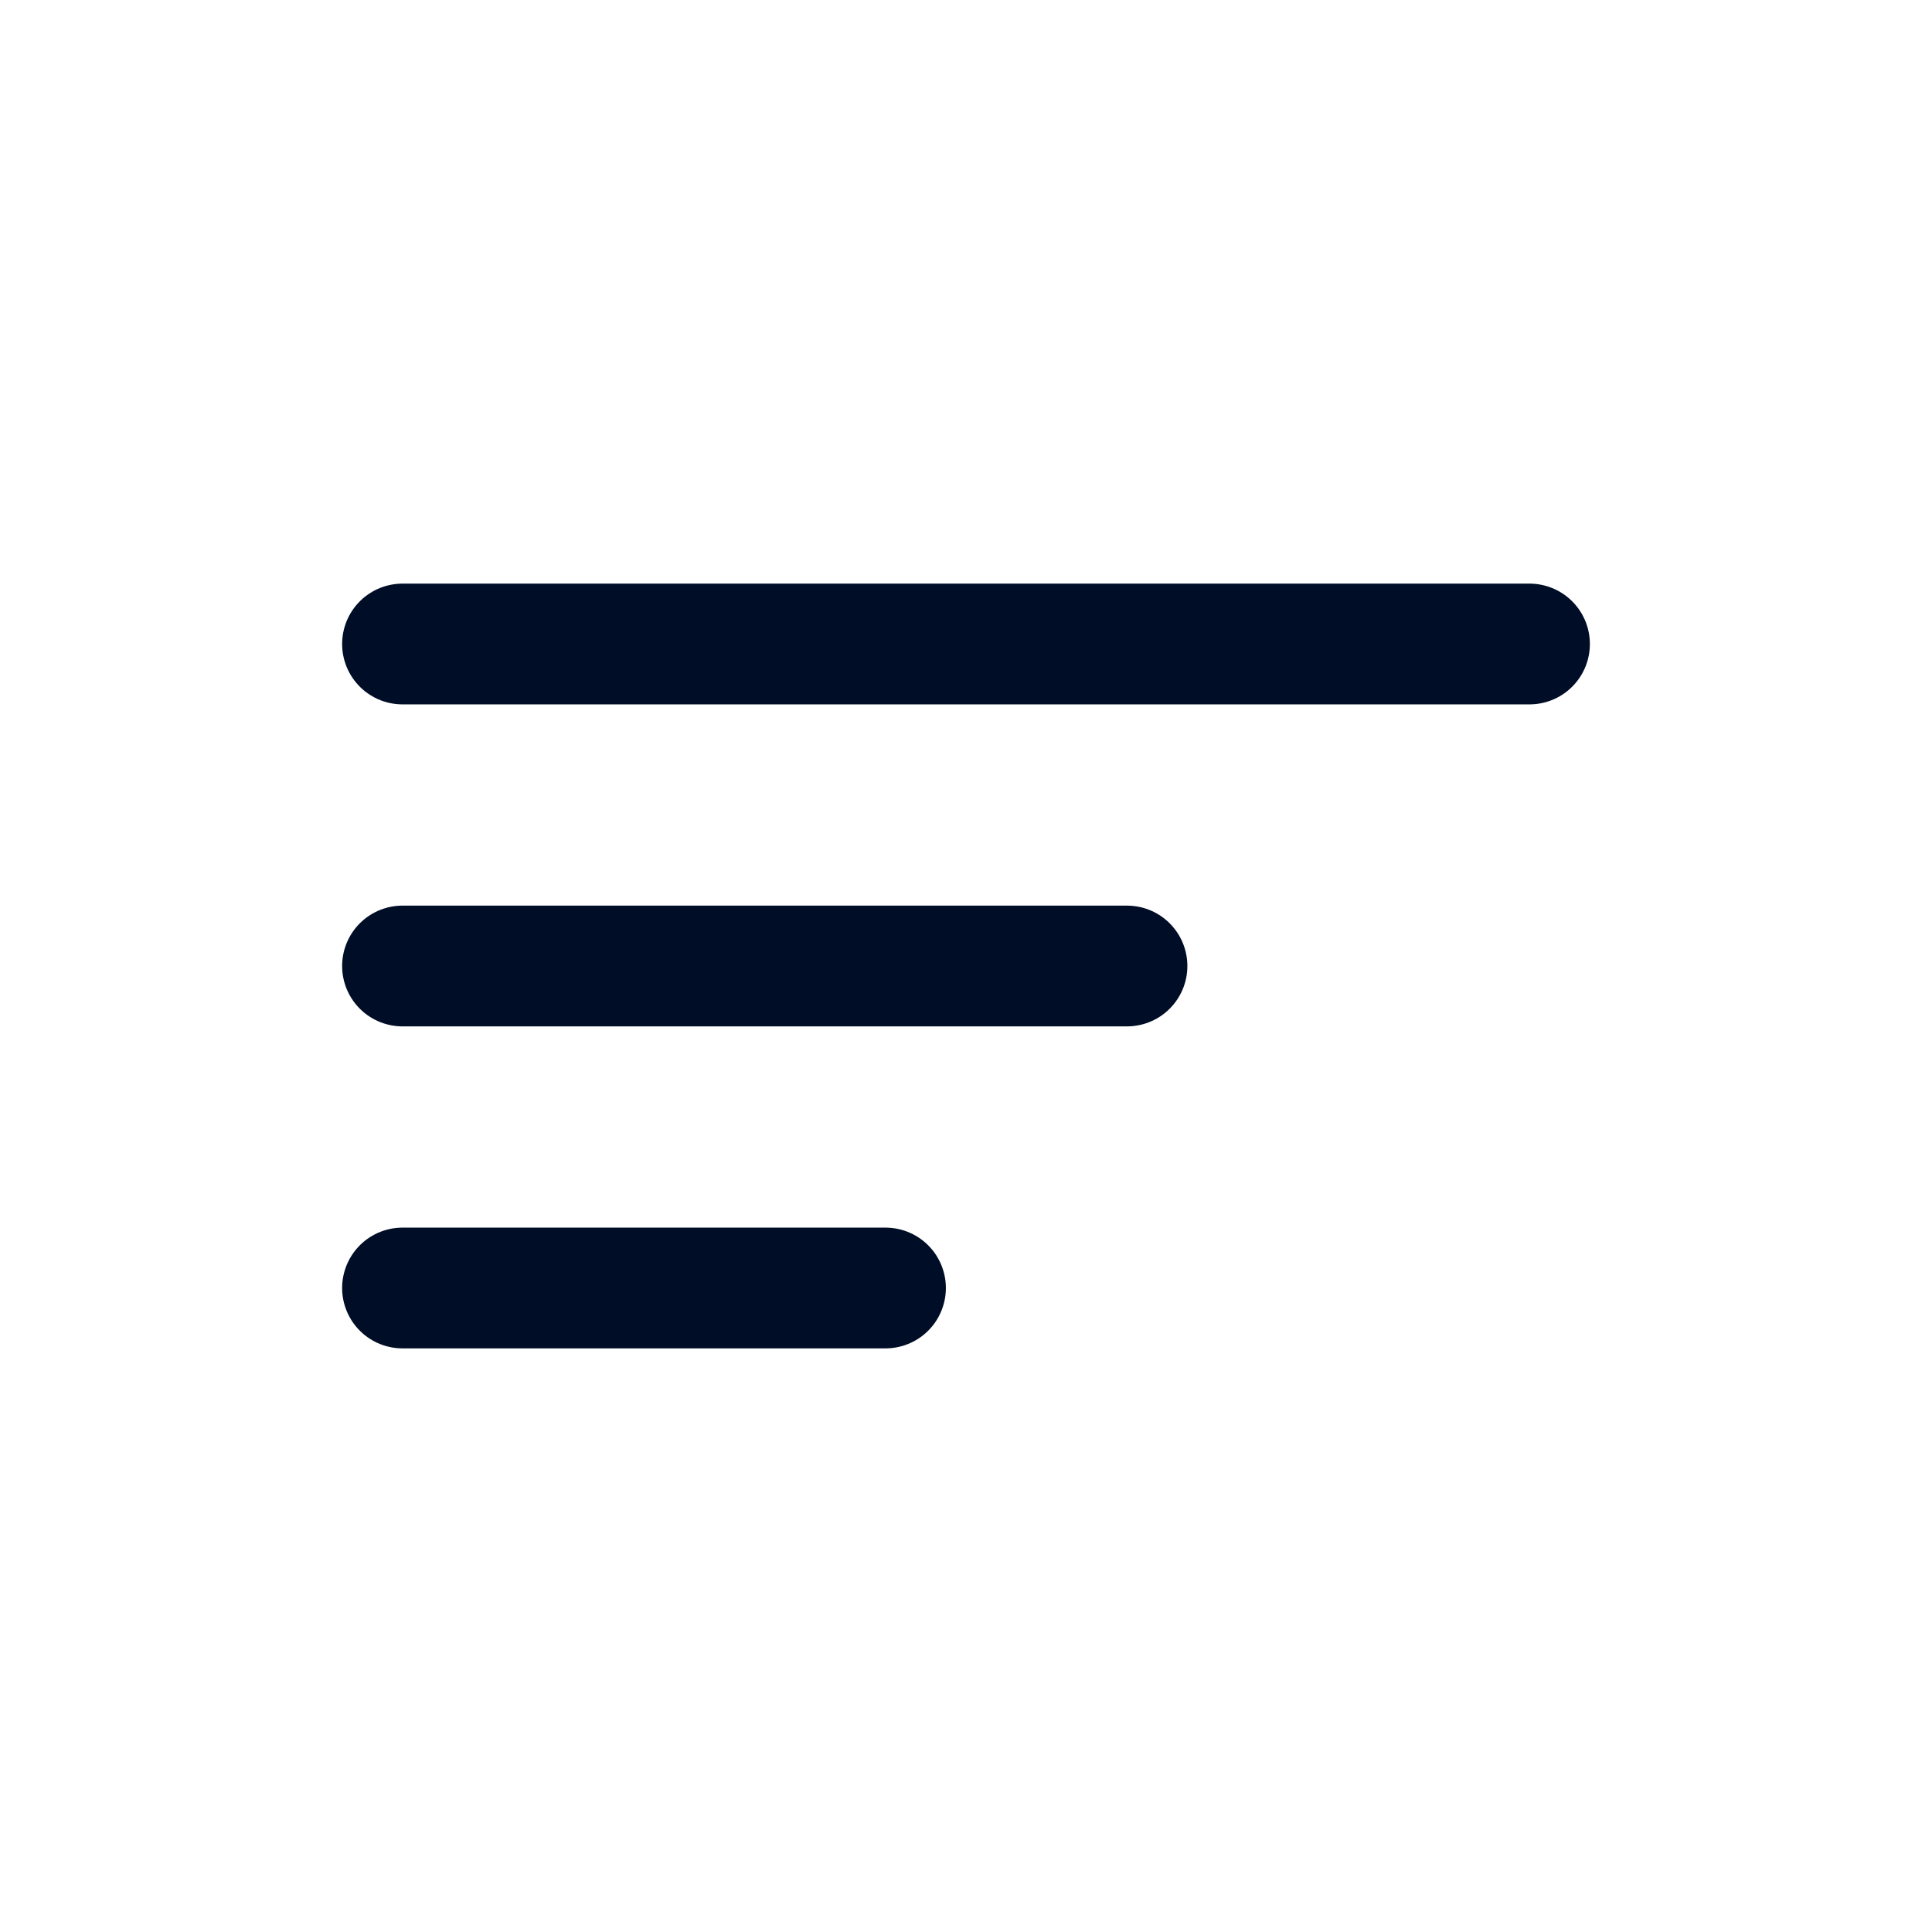 <svg width="24" height="24" viewBox="0 0 24 24" fill="none" xmlns="http://www.w3.org/2000/svg">
<path d="M5 8H19" stroke="#000D26" stroke-width="1.5" stroke-linecap="round" stroke-linejoin="round"/>
<path d="M5 12H14" stroke="#000D26" stroke-width="1.5" stroke-linecap="round" stroke-linejoin="round"/>
<path d="M5 16H11" stroke="#000D26" stroke-width="1.5" stroke-linecap="round" stroke-linejoin="round"/>
</svg>
